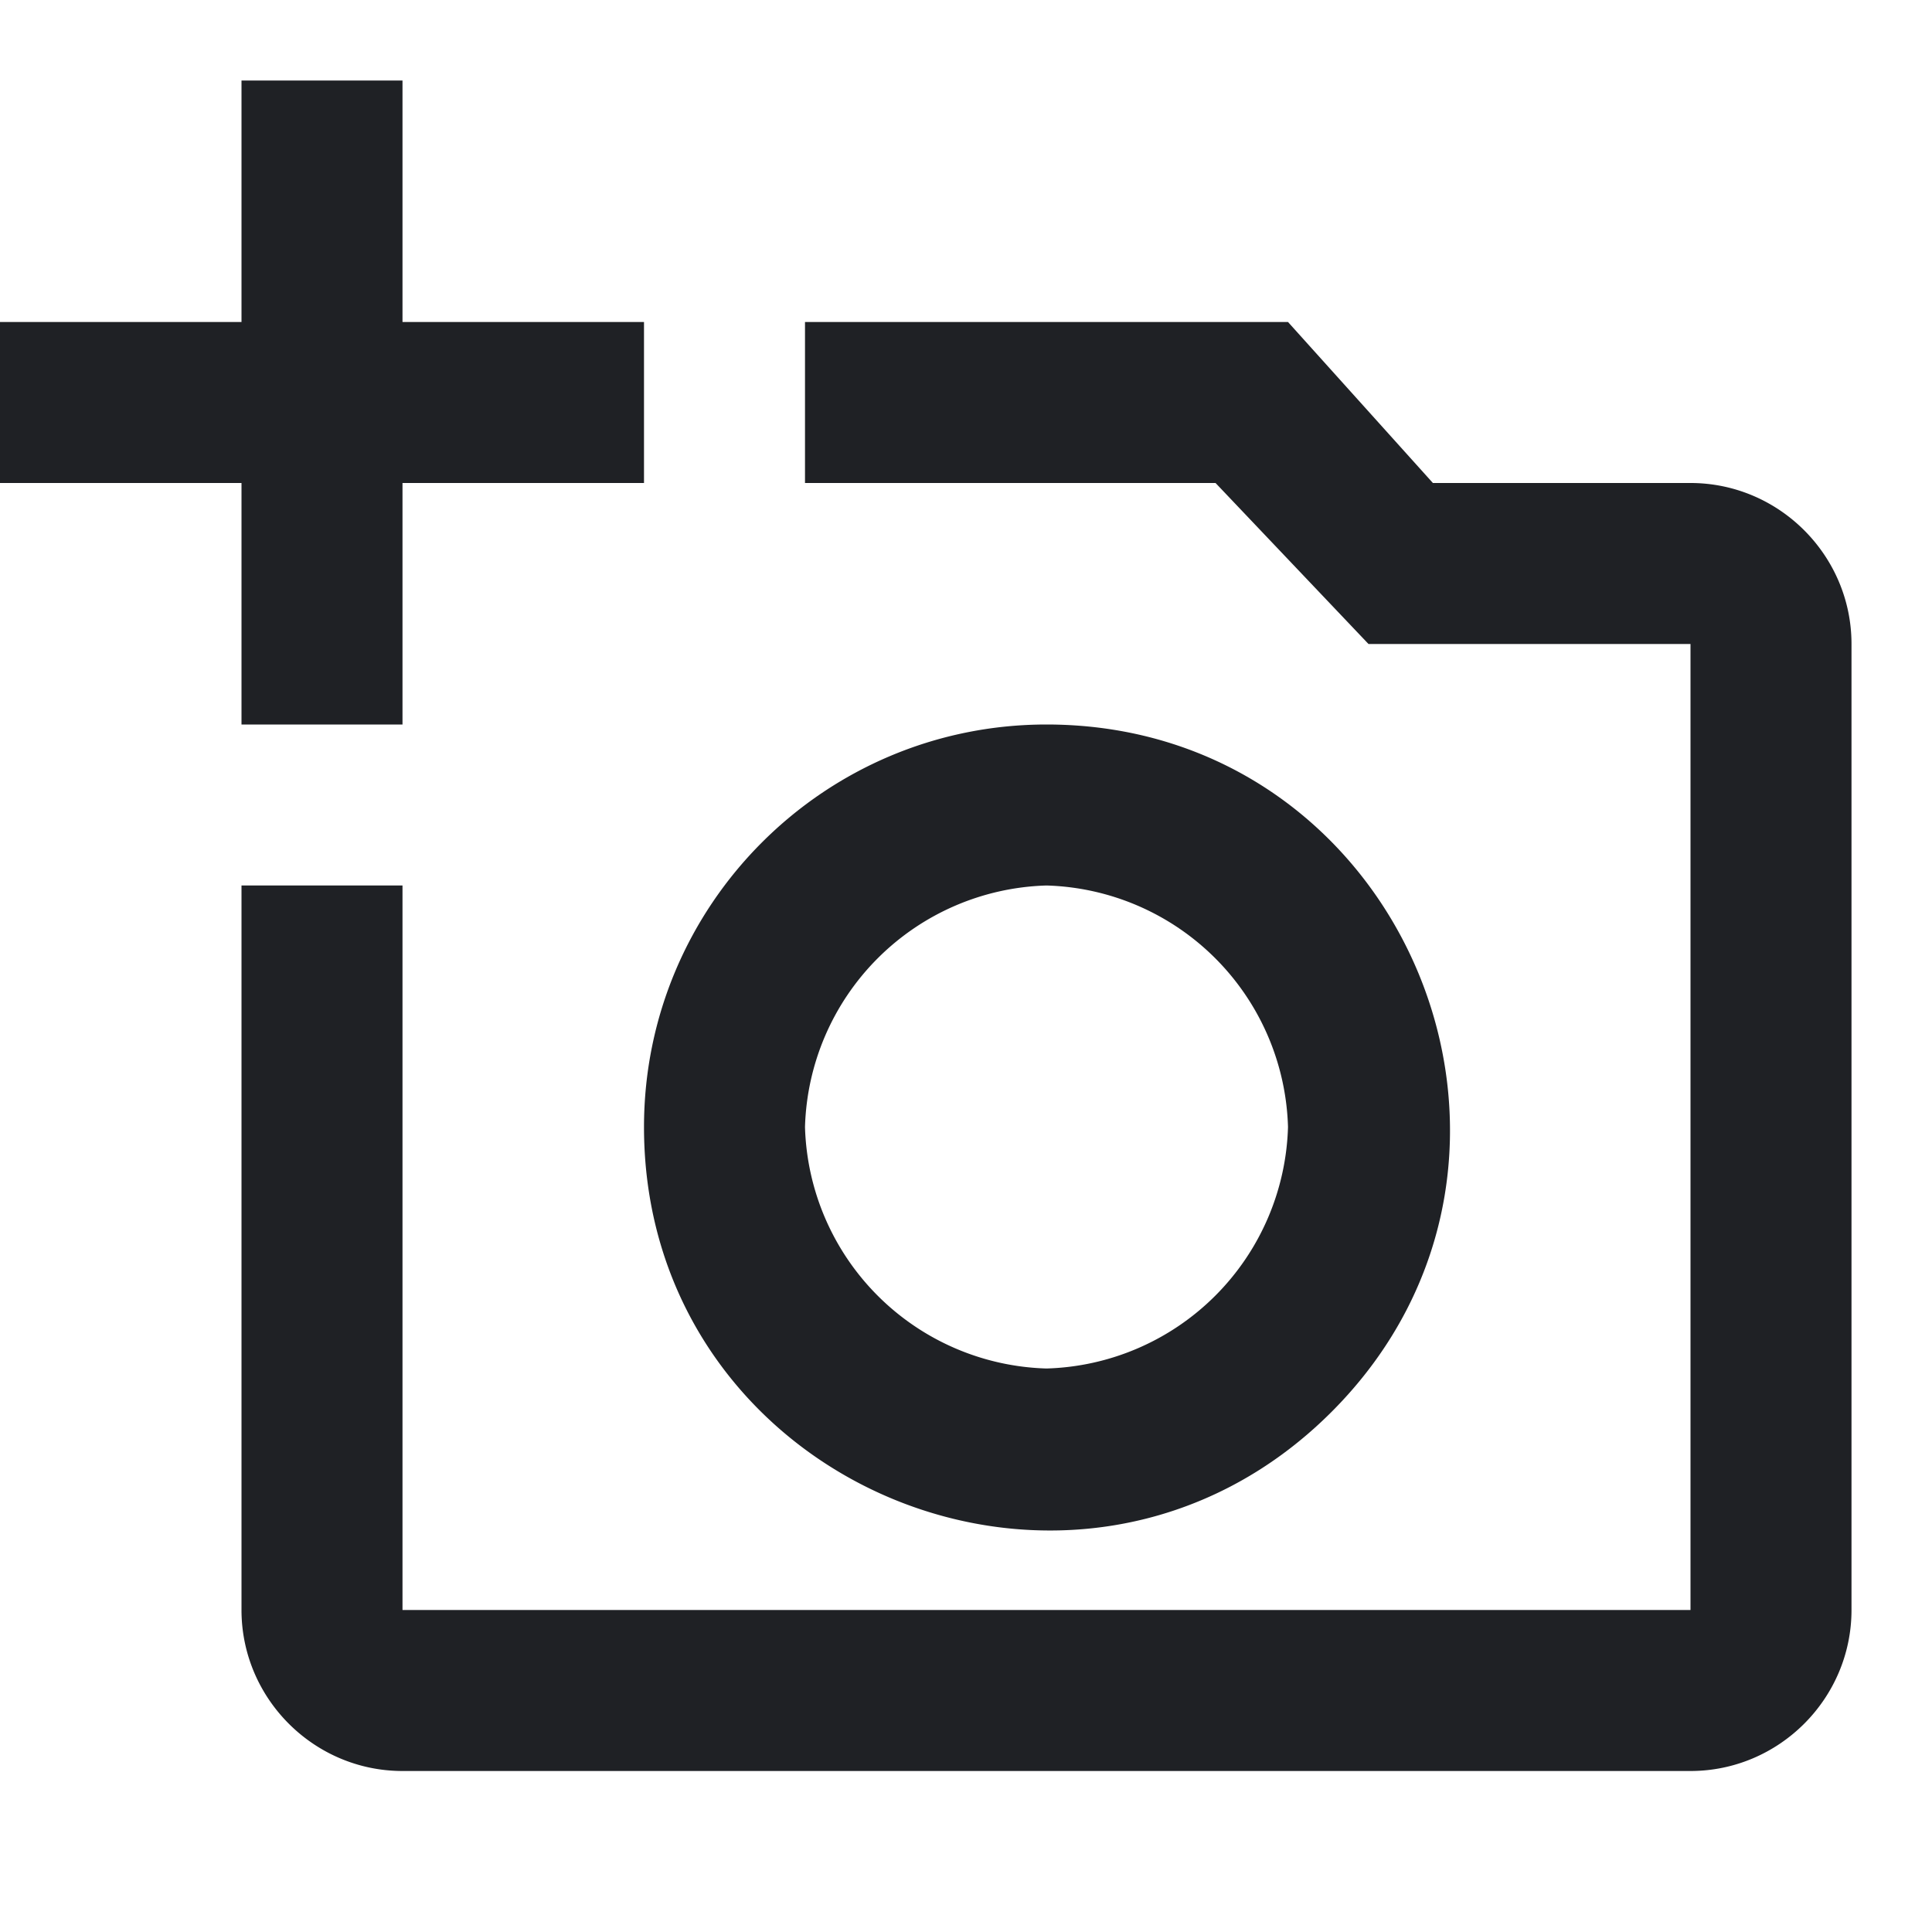 <svg xmlns="http://www.w3.org/2000/svg" width="32" height="32" viewBox="0 0 24 24">
  <path
    fill="#1f2125"
    d="M21 6h-3.2L16 4h-6v2h5.1L17 8h4v12H5v-9H3v9c0 1.1.9 2 2 2h16c1.1 0 2-.9 2-2V8c0-1.1-.9-2-2-2M8 14c0 4.45 5.39 6.69 8.54 3.54C19.69 14.39 17.45 9 13 9c-2.76 0-5 2.24-5 5m5-3a3.09 3.09 0 0 1 3 3a3.09 3.09 0 0 1-3 3a3.09 3.09 0 0 1-3-3a3.09 3.09 0 0 1 3-3M5 6h3V4H5V1H3v3H0v2h3v3h2"
  />
</svg>
